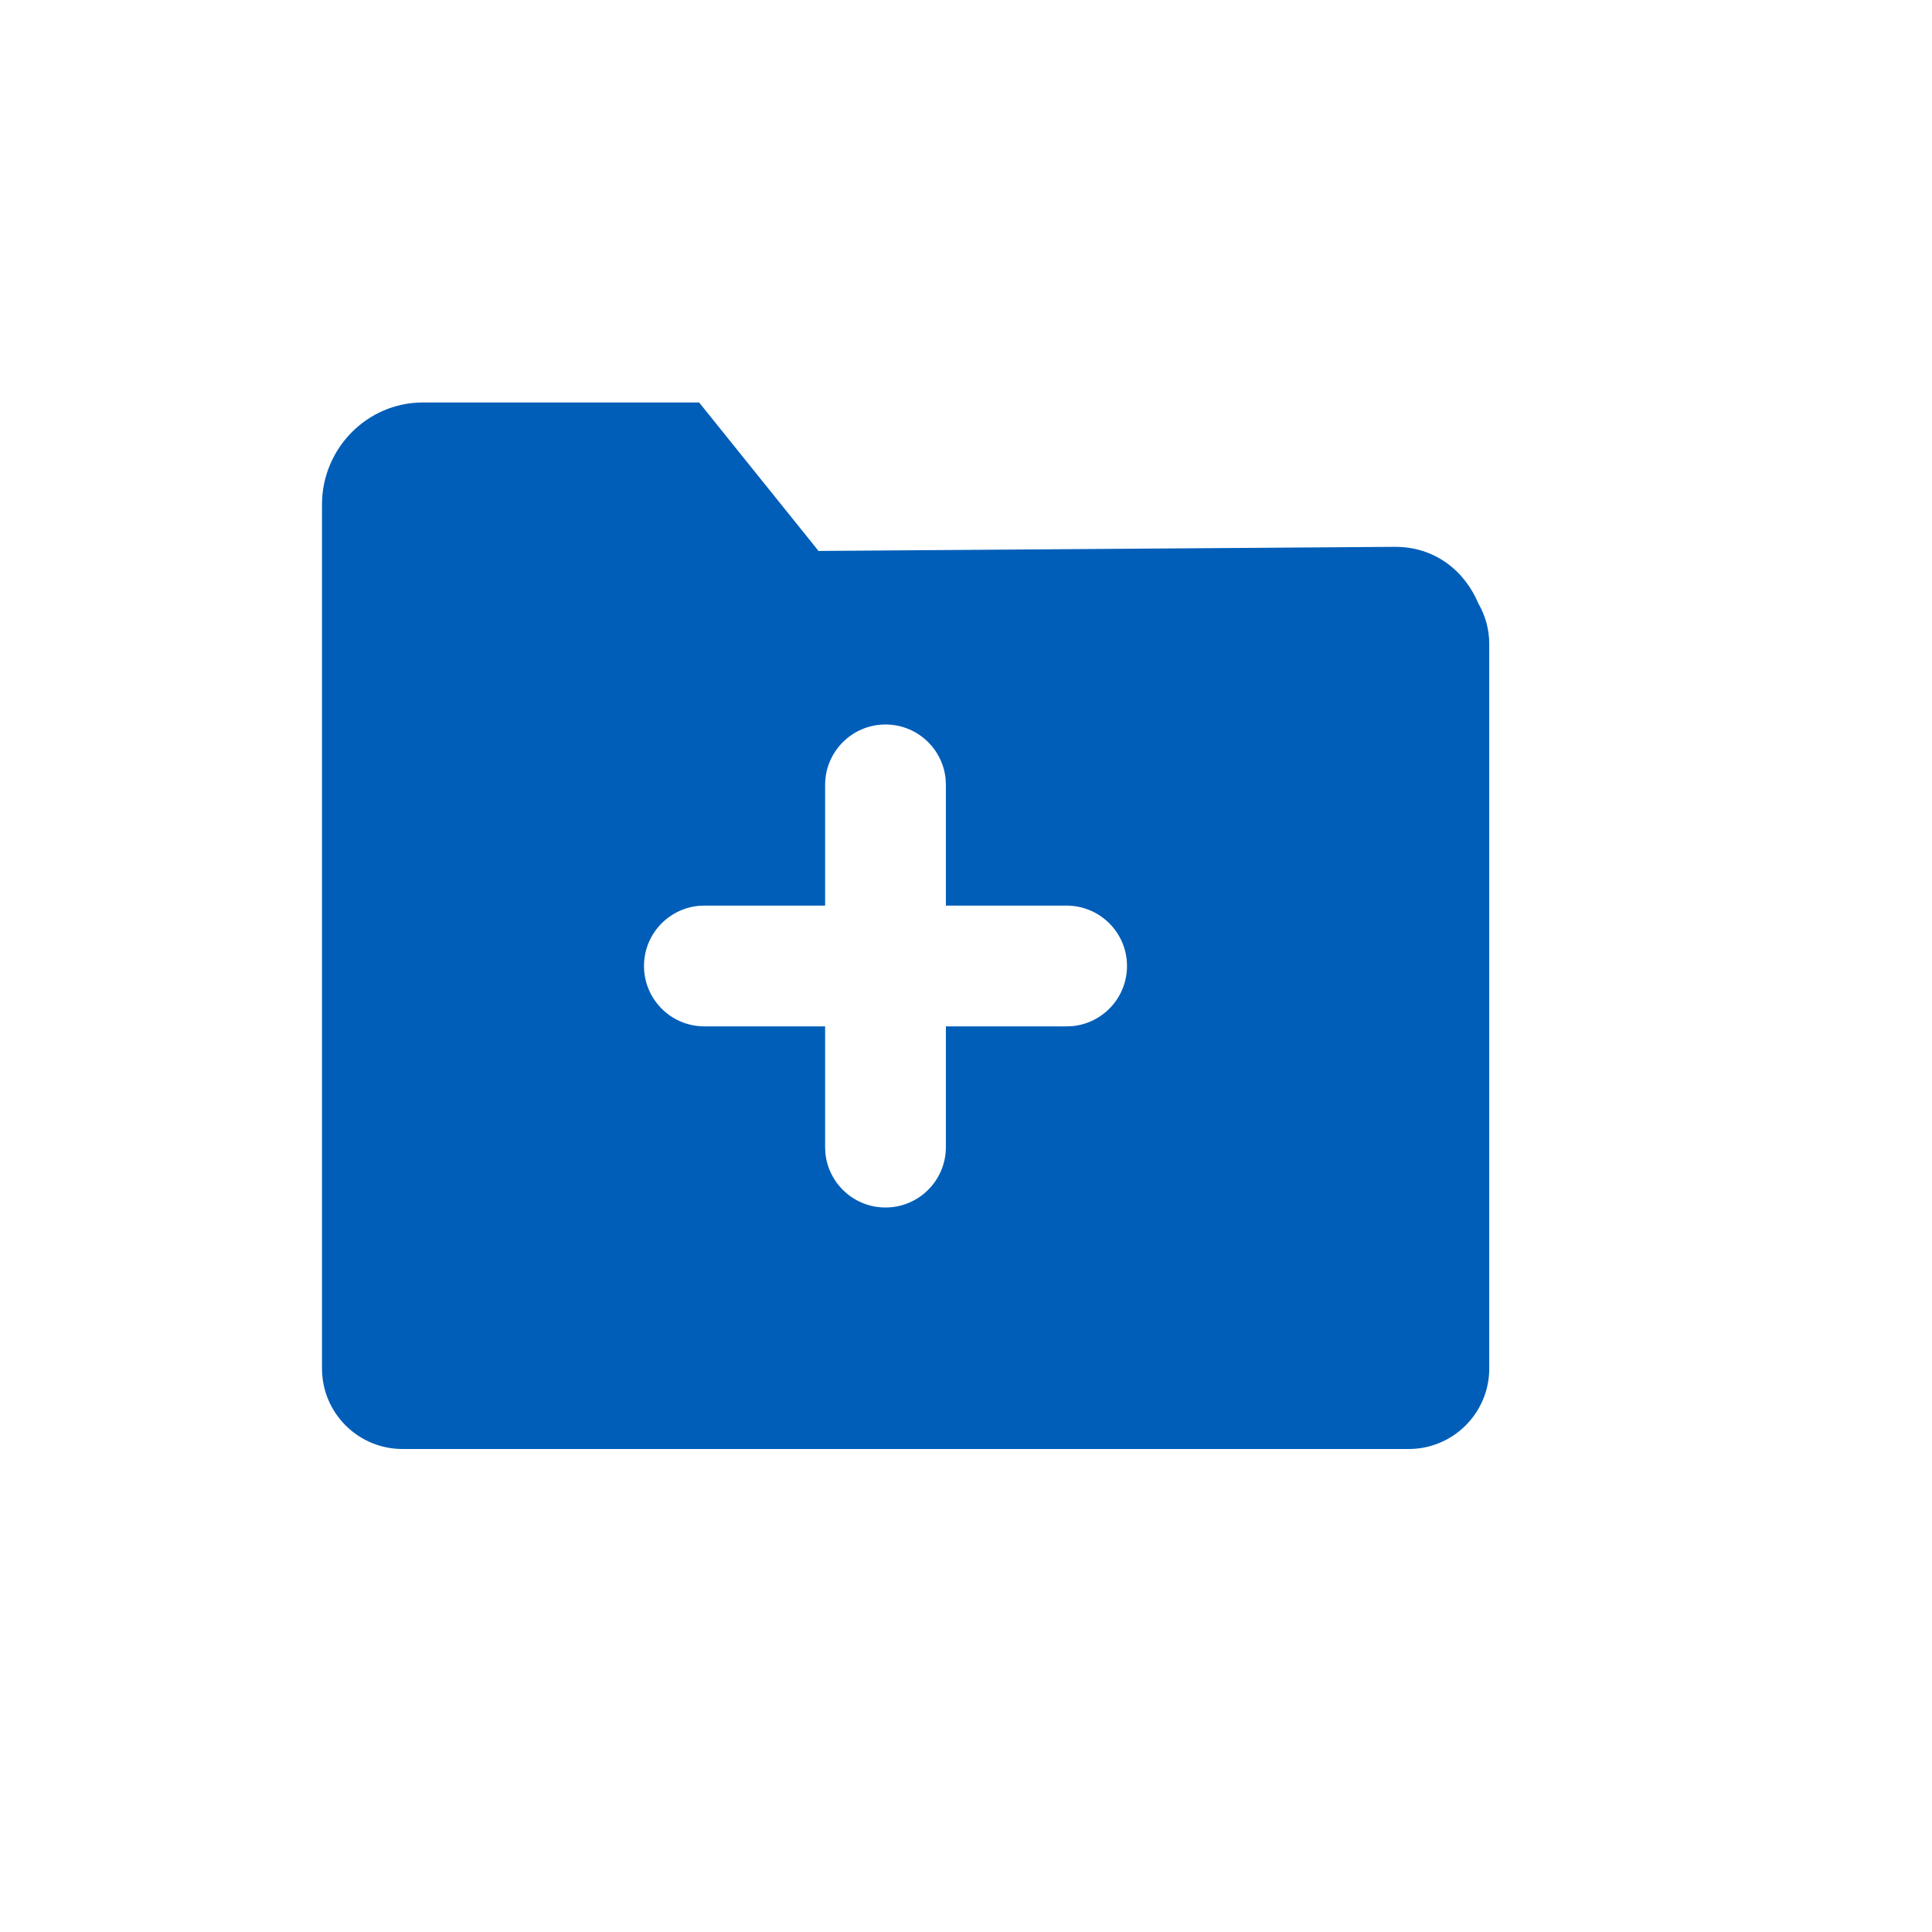 <svg width="24" height="24" viewBox="0 0 24 24" fill="none" xmlns="http://www.w3.org/2000/svg">
<path fill-rule="evenodd" clip-rule="evenodd" d="M5.251 18H6.262H17.5C18.052 18 18.5 17.552 18.5 17V8C18.5 7.817 18.451 7.646 18.366 7.499C18.191 7.083 17.819 6.793 17.331 6.793L10.168 6.844L8.685 5H5.251C4.563 5 4 5.57 4 6.266V8V16.734V17C4 17.552 4.448 18 5 18H5.251ZM11.747 9.678C11.71 9.297 11.39 9 11 9C10.586 9 10.25 9.336 10.25 9.75L10.25 11.25L8.75 11.25L8.678 11.253C8.297 11.29 8 11.61 8 12C8 12.414 8.336 12.75 8.75 12.75L10.25 12.75L10.25 14.25L10.253 14.322C10.29 14.703 10.61 15 11 15C11.414 15 11.75 14.664 11.75 14.25L11.75 12.75L13.25 12.75L13.322 12.747C13.703 12.71 14 12.39 14 12C14 11.586 13.664 11.25 13.25 11.25L11.75 11.25L11.75 9.75L11.747 9.678Z" fill="#005EB8"/>
</svg>
